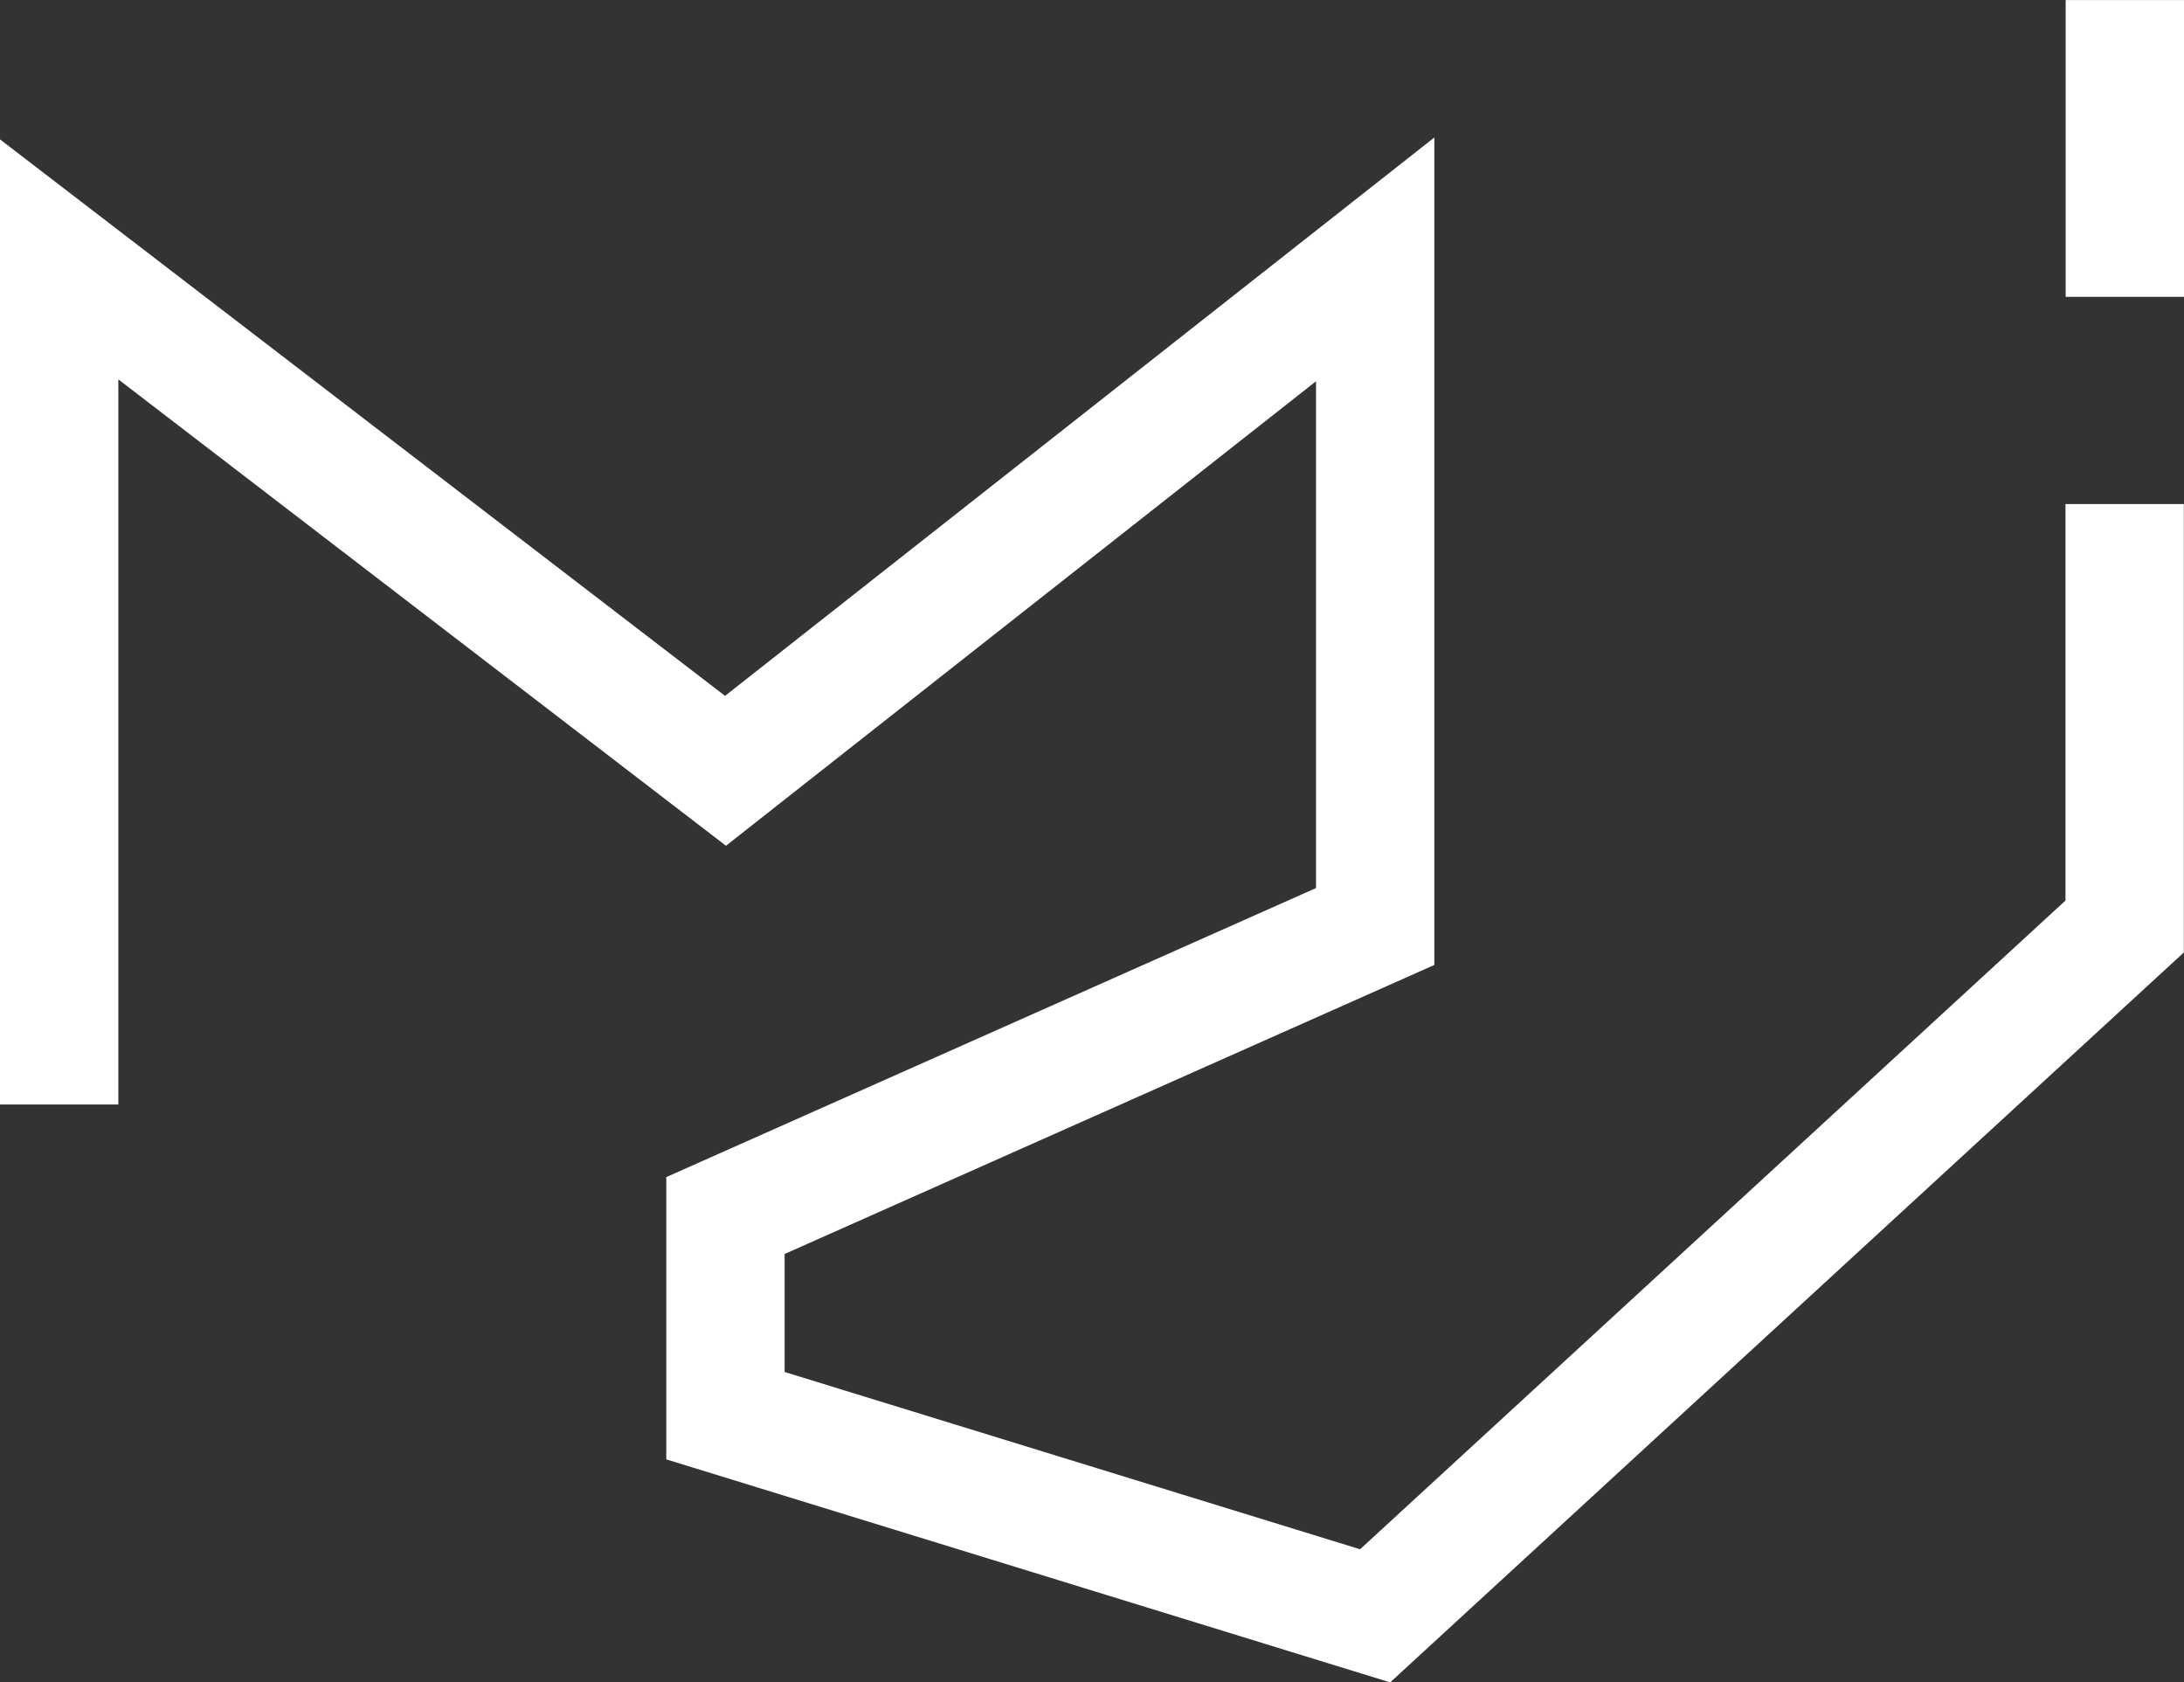 <svg xmlns="http://www.w3.org/2000/svg" width="36.912" height="28.428" viewBox="0 0 36.912 28.428"><rect x="0" y="0" width="36.912" height="28.428" fill="#333333" stroke="none"/><defs><style>.a{fill:none;stroke:#fff;stroke-width:2px;}</style></defs><g transform="translate(-14133.04 25.999)"><path class="a" d="M14134.039-1.2V-15.481l11.262,8.642,10.98-8.642V-4.208L14145.3.676V4.058l10.98,3.382,12.668-11.648v-7.139" transform="translate(0.001 -6.135)"/><path class="a" d="M14209.232-45.85v-5.015" transform="translate(-40.28 24.867)"/></g></svg>